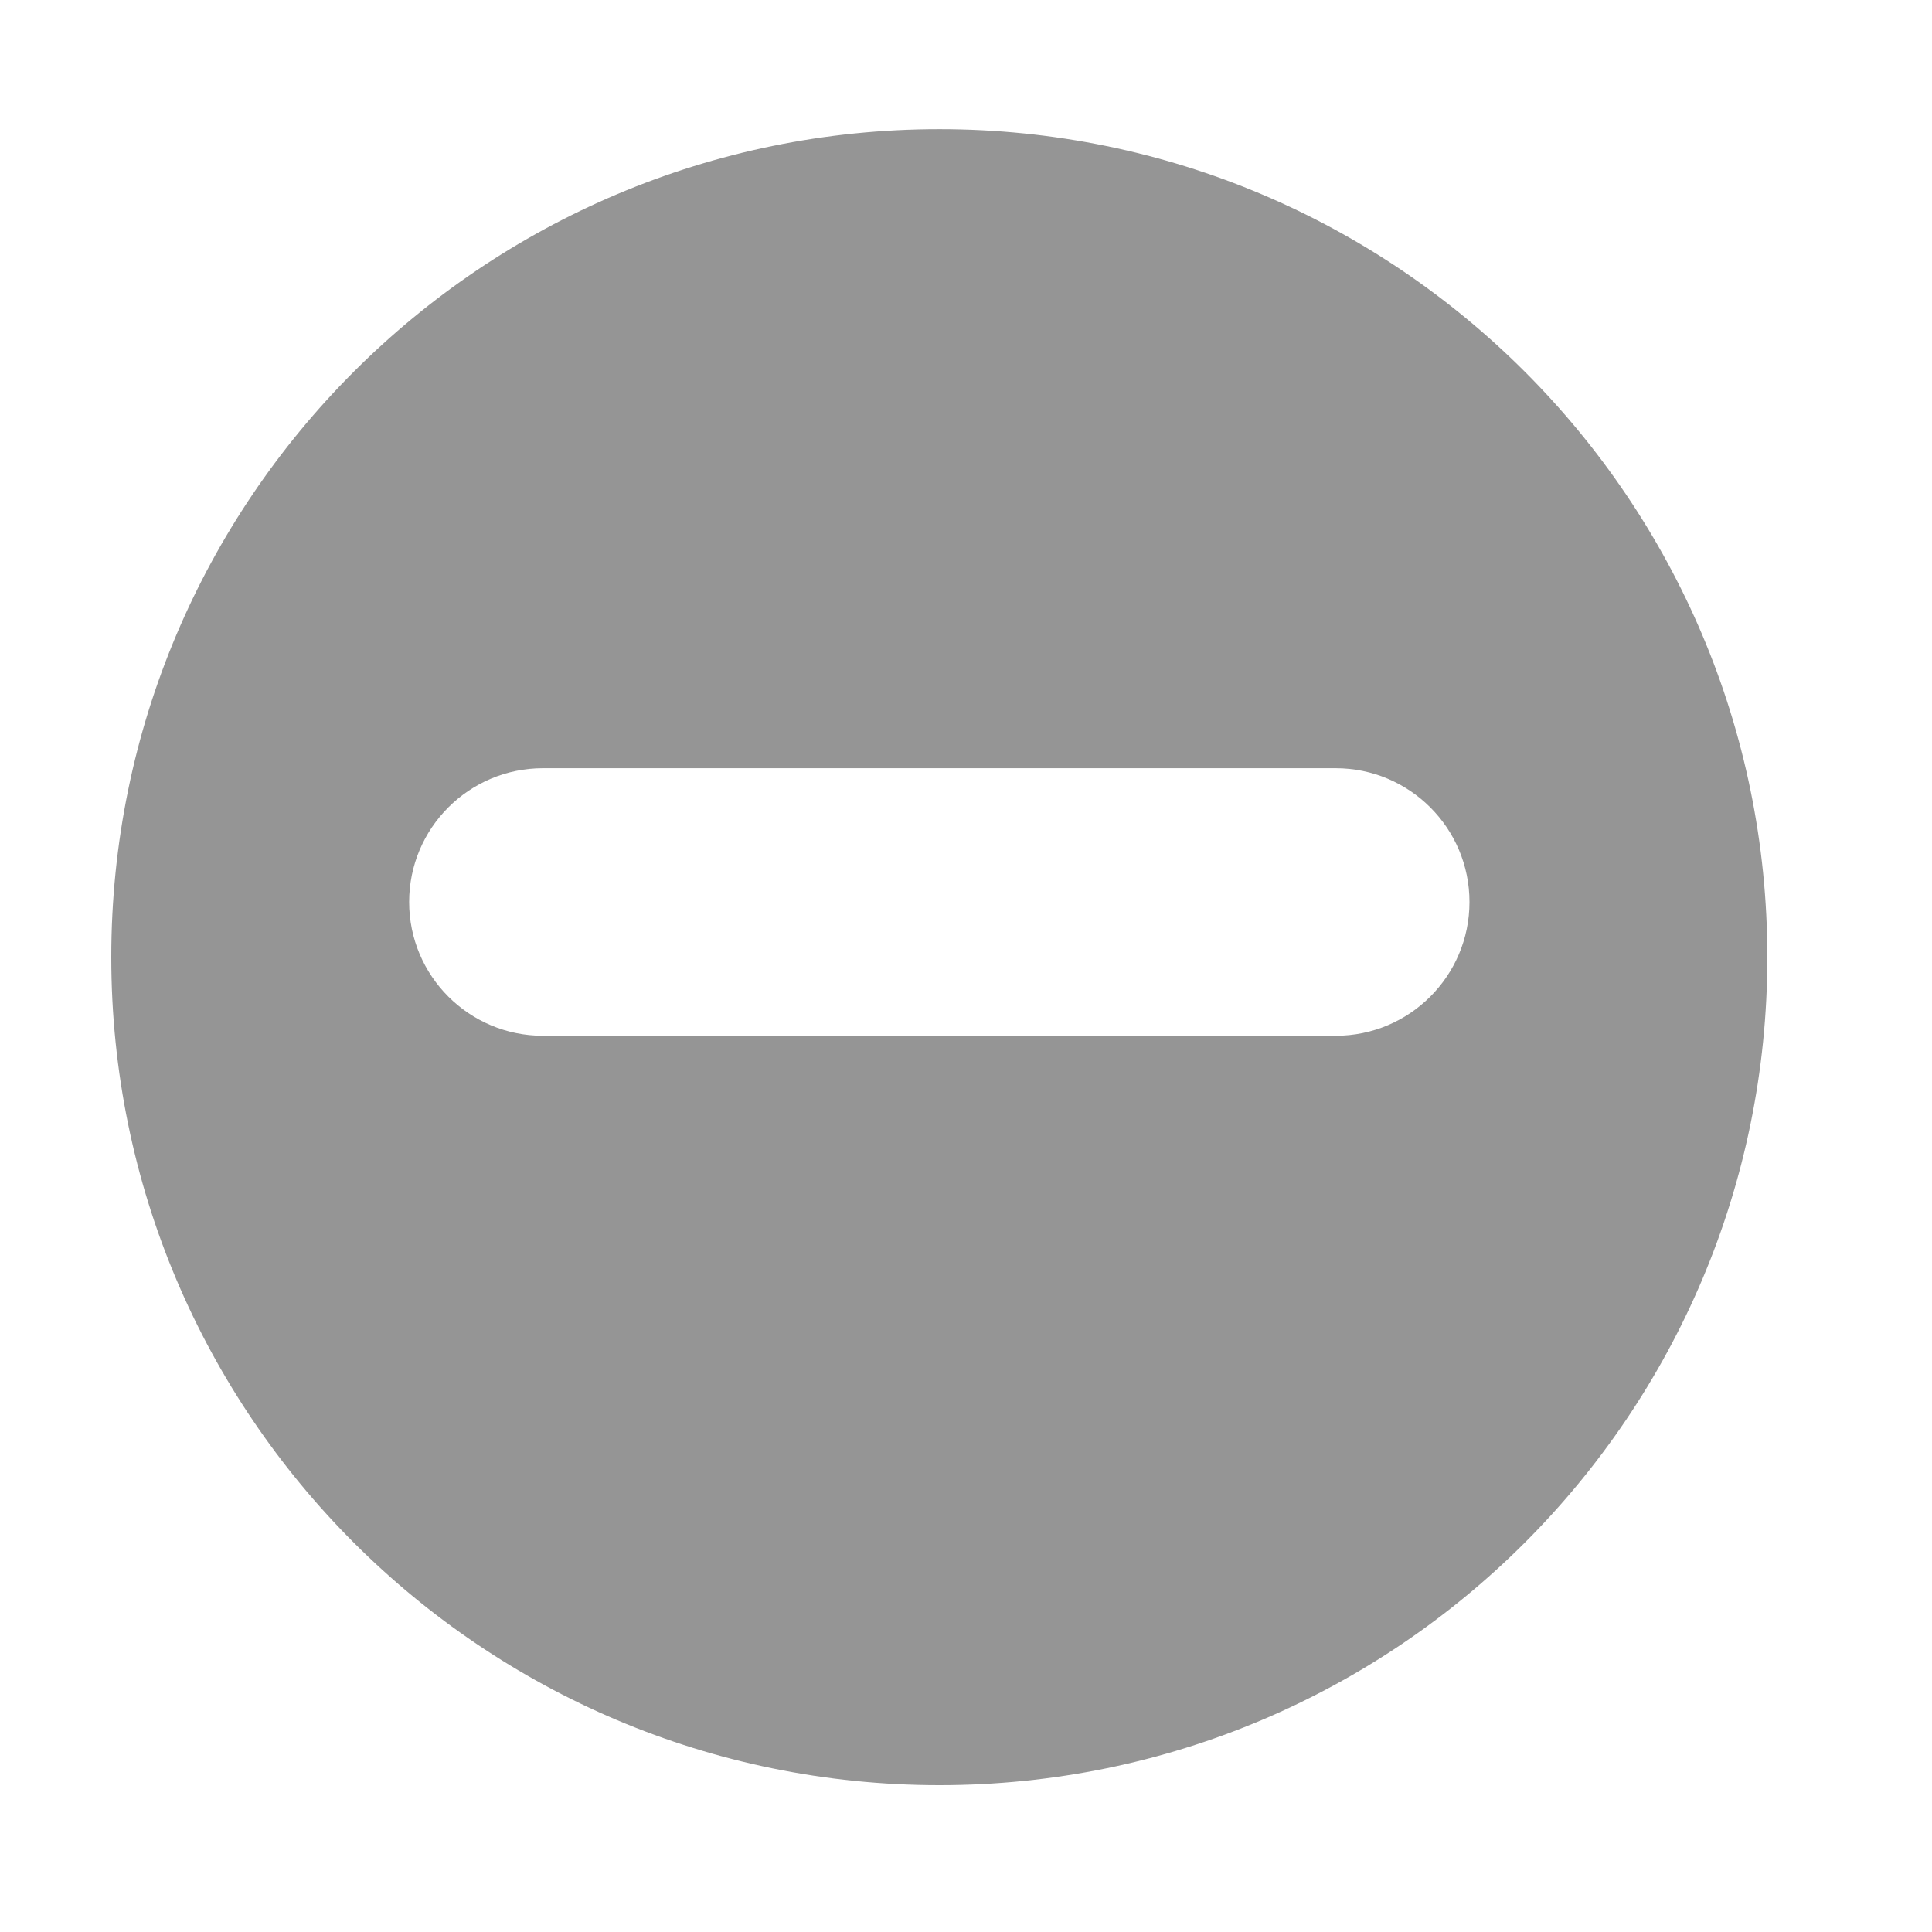 <svg id="minus__icon" class="standard_icon" width="35" height="35" viewBox="0 0 35 35" fill="none" xmlns="http://www.w3.org/2000/svg">
<g filter="url(#filter0_d_360_4932)">
<path d="M17.017 1.34C8.732 1.34 2.016 8.056 2.016 16.34C2.016 24.625 8.732 31.34 17.017 31.34C25.3 31.34 32.017 24.625 32.017 16.34C32.017 8.056 25.3 1.34 17.017 1.34Z" fill="#959595"/>
</g>
<path d="M24.197 13.917C25.536 13.917 26.621 15.002 26.621 16.341C26.621 17.679 25.536 18.764 24.197 18.764H9.836C8.497 18.764 7.412 17.679 7.412 16.341C7.412 15.002 8.497 13.917 9.836 13.917H24.197Z" fill="white"/>
<defs>
<filter id="filter0_d_360_4932" x="0.016" y="0.34" width="34" height="34" filterUnits="userSpaceOnUse" color-interpolation-filters="sRGB">
<feFlood flood-opacity="0" result="BackgroundImageFix"/>
<feColorMatrix in="SourceAlpha" type="matrix" values="0 0 0 0 0 0 0 0 0 0 0 0 0 0 0 0 0 0 127 0" result="hardAlpha"/>
<feOffset dy="1"/>
<feGaussianBlur stdDeviation="1"/>
<feComposite in2="hardAlpha" operator="out"/>
<feColorMatrix type="matrix" values="0 0 0 0 0 0 0 0 0 0 0 0 0 0 0 0 0 0 0.2 0"/>
<feBlend mode="normal" in2="BackgroundImageFix" result="effect1_dropShadow_360_4932"/>
<feBlend mode="normal" in="SourceGraphic" in2="effect1_dropShadow_360_4932" result="shape"/>
</filter>
</defs>
</svg>

